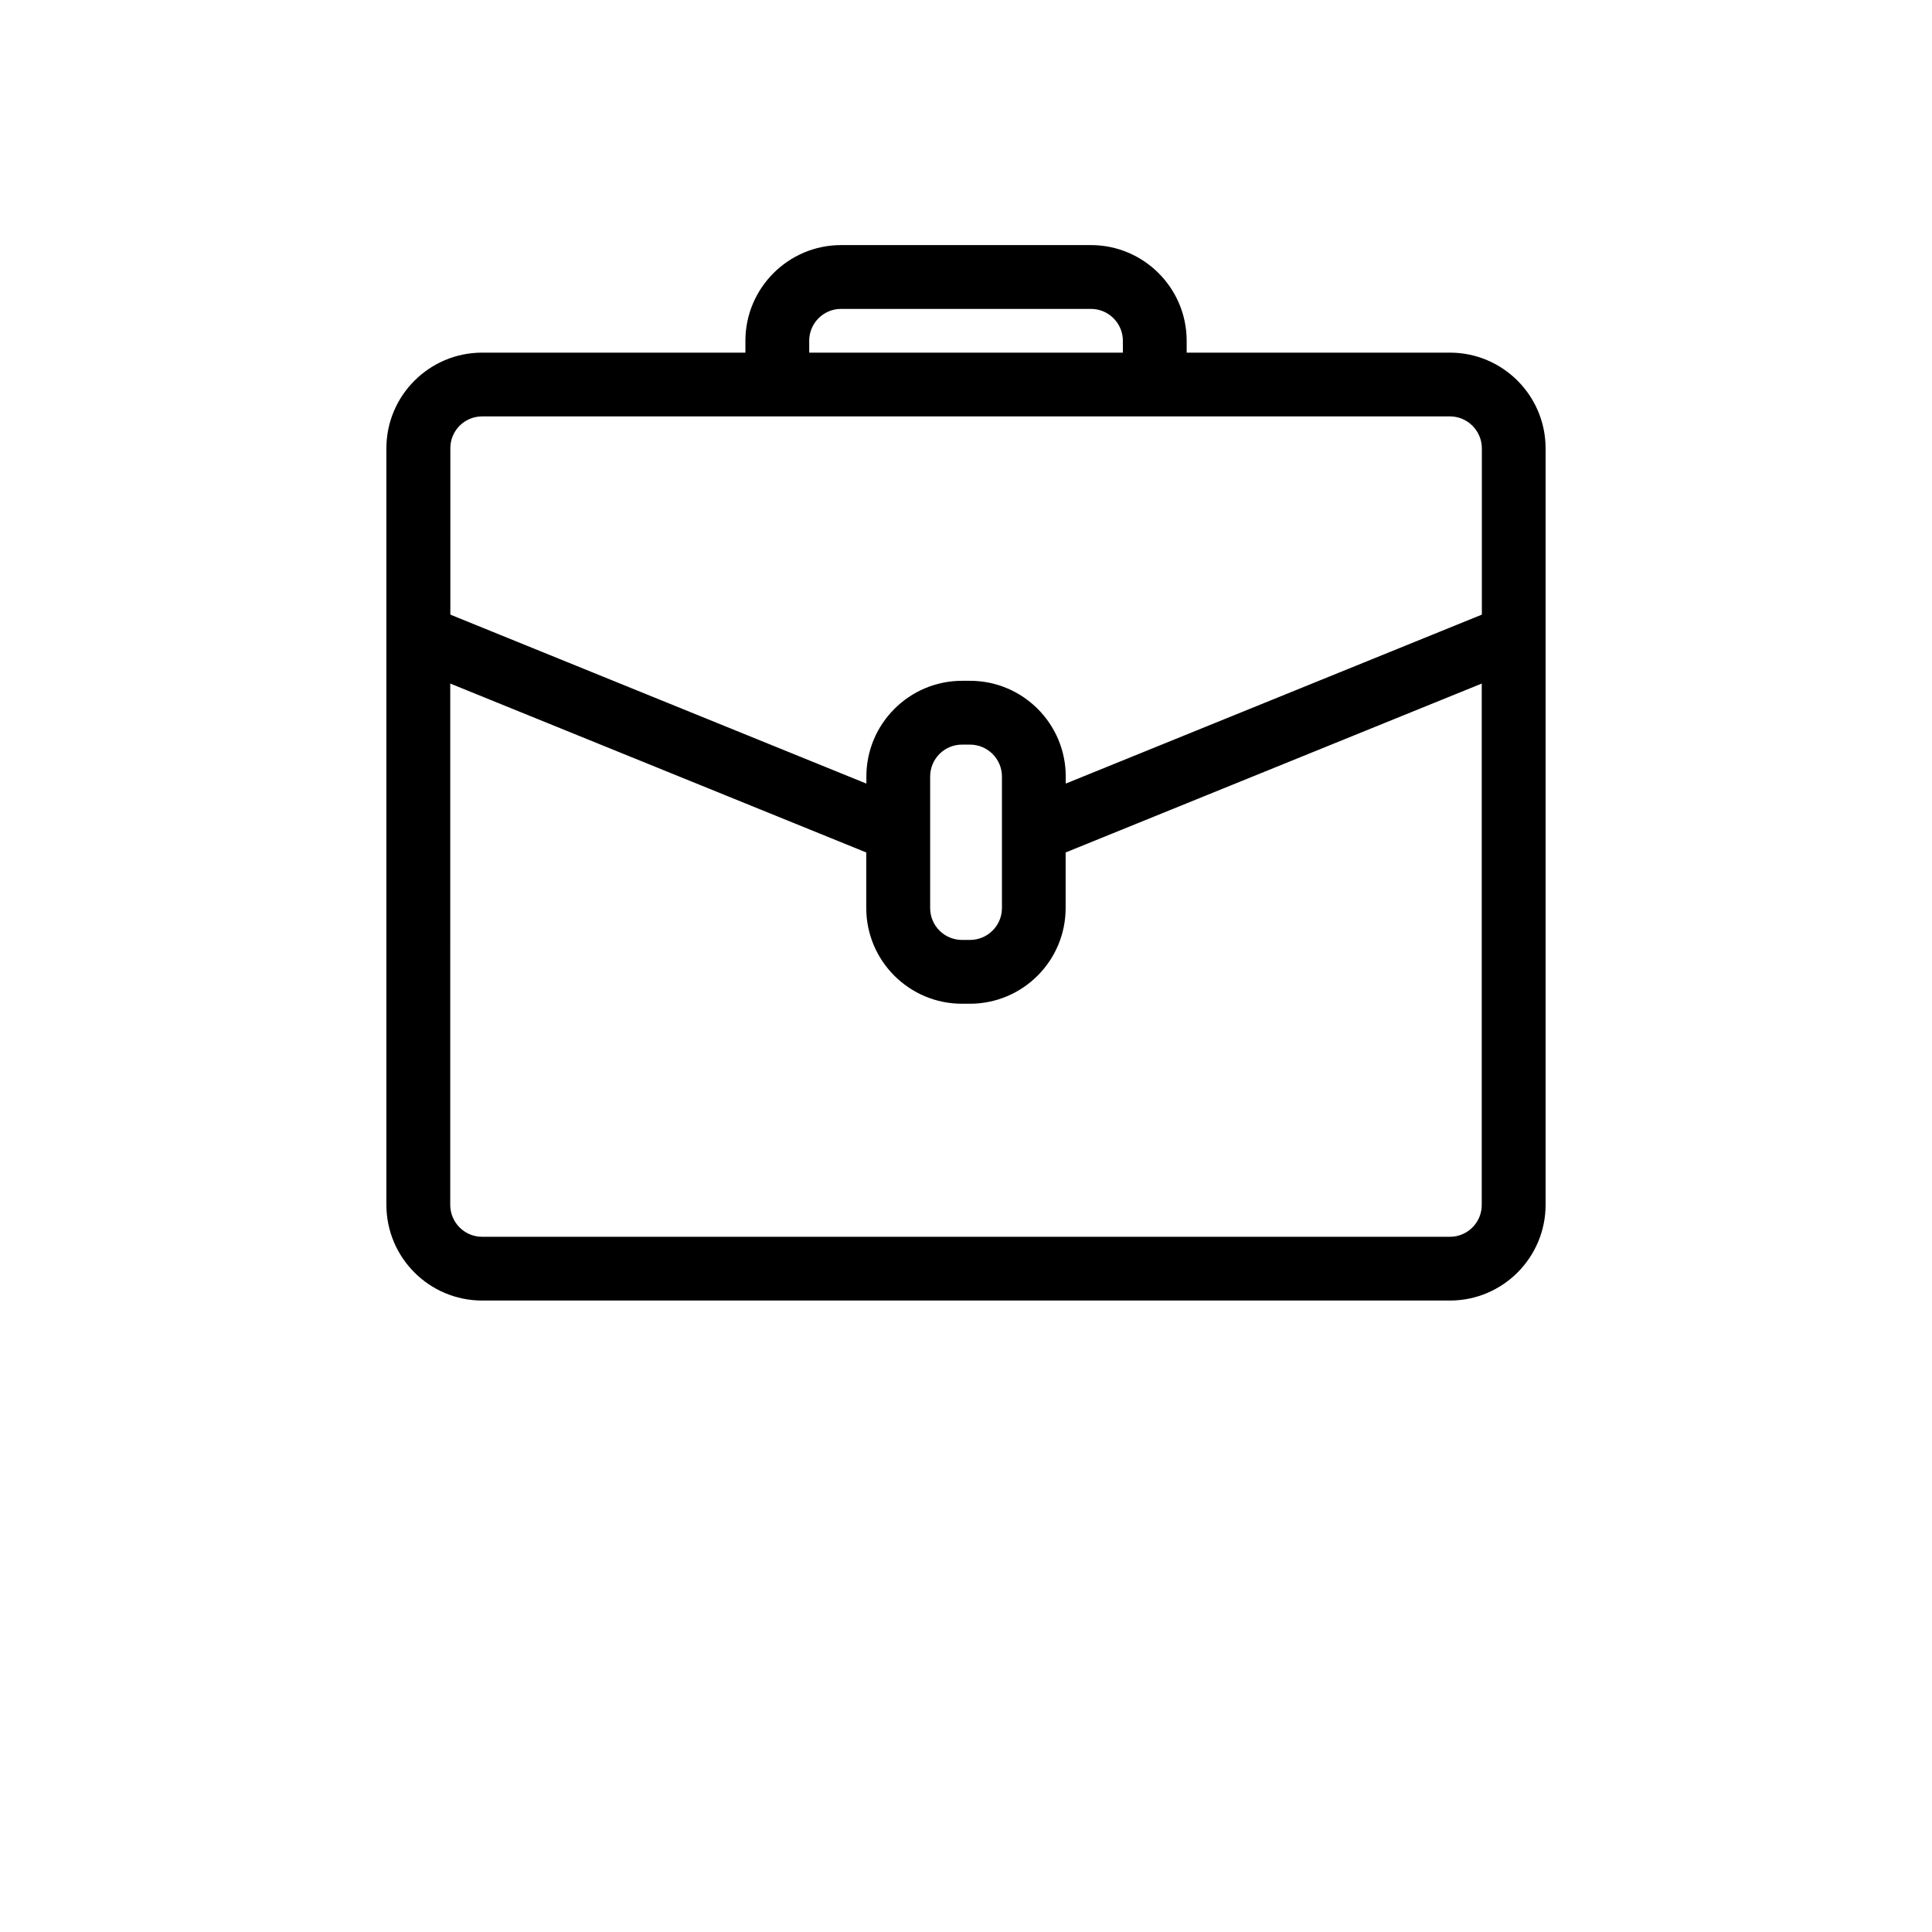 <?xml version="1.0" encoding="UTF-8"?>
<svg width="700pt" height="700pt" version="1.1" viewBox="0 0 700 700" xmlns="http://www.w3.org/2000/svg">
 <path d="m525.35 127.77h-95.391l-0.004-4.285c0-19.129-15.559-34.684-34.684-34.684h-90.512c-19.145 0-34.684 15.574-34.684 34.684v4.289l-95.395-0.004c-19.125 0-34.684 15.543-34.684 34.668v274.09c0 19.145 15.559 34.684 34.684 34.684h350.67c19.109 0 34.648-15.559 34.648-34.684v-274.09c0-19.125-15.559-34.668-34.648-34.668zm-232.16-4.285c0-6.387 5.164-11.566 11.551-11.566h90.512c6.387 0 11.586 5.18 11.586 11.566v4.289h-113.64zm-118.51 27.387h350.67c6.352 0 11.551 5.199 11.551 11.566v60.254l-150.76 61.215v-2.555c0-19.145-15.559-34.684-34.684-34.684h-2.871c-19.145 0-34.684 15.559-34.684 34.684v2.555l-150.73-61.215-0.004-60.254c-0.035-6.367 5.125-11.566 11.512-11.566zm188.34 130.48v47.652c0 6.387-5.199 11.551-11.586 11.551h-2.871c-6.387 0-11.551-5.164-11.551-11.551v-47.652c0-6.387 5.164-11.566 11.551-11.566h2.871c6.391 0 11.586 5.18 11.586 11.566zm162.33 166.76h-350.67c-6.387 0-11.551-5.199-11.551-11.586l0.004-188.86 150.73 61.199v20.125c0 19.145 15.559 34.684 34.684 34.684h2.871c19.145 0 34.684-15.559 34.684-34.684v-20.125l150.76-61.199v188.86c0.035 6.406-5.16 11.586-11.512 11.586z"/>
</svg>

